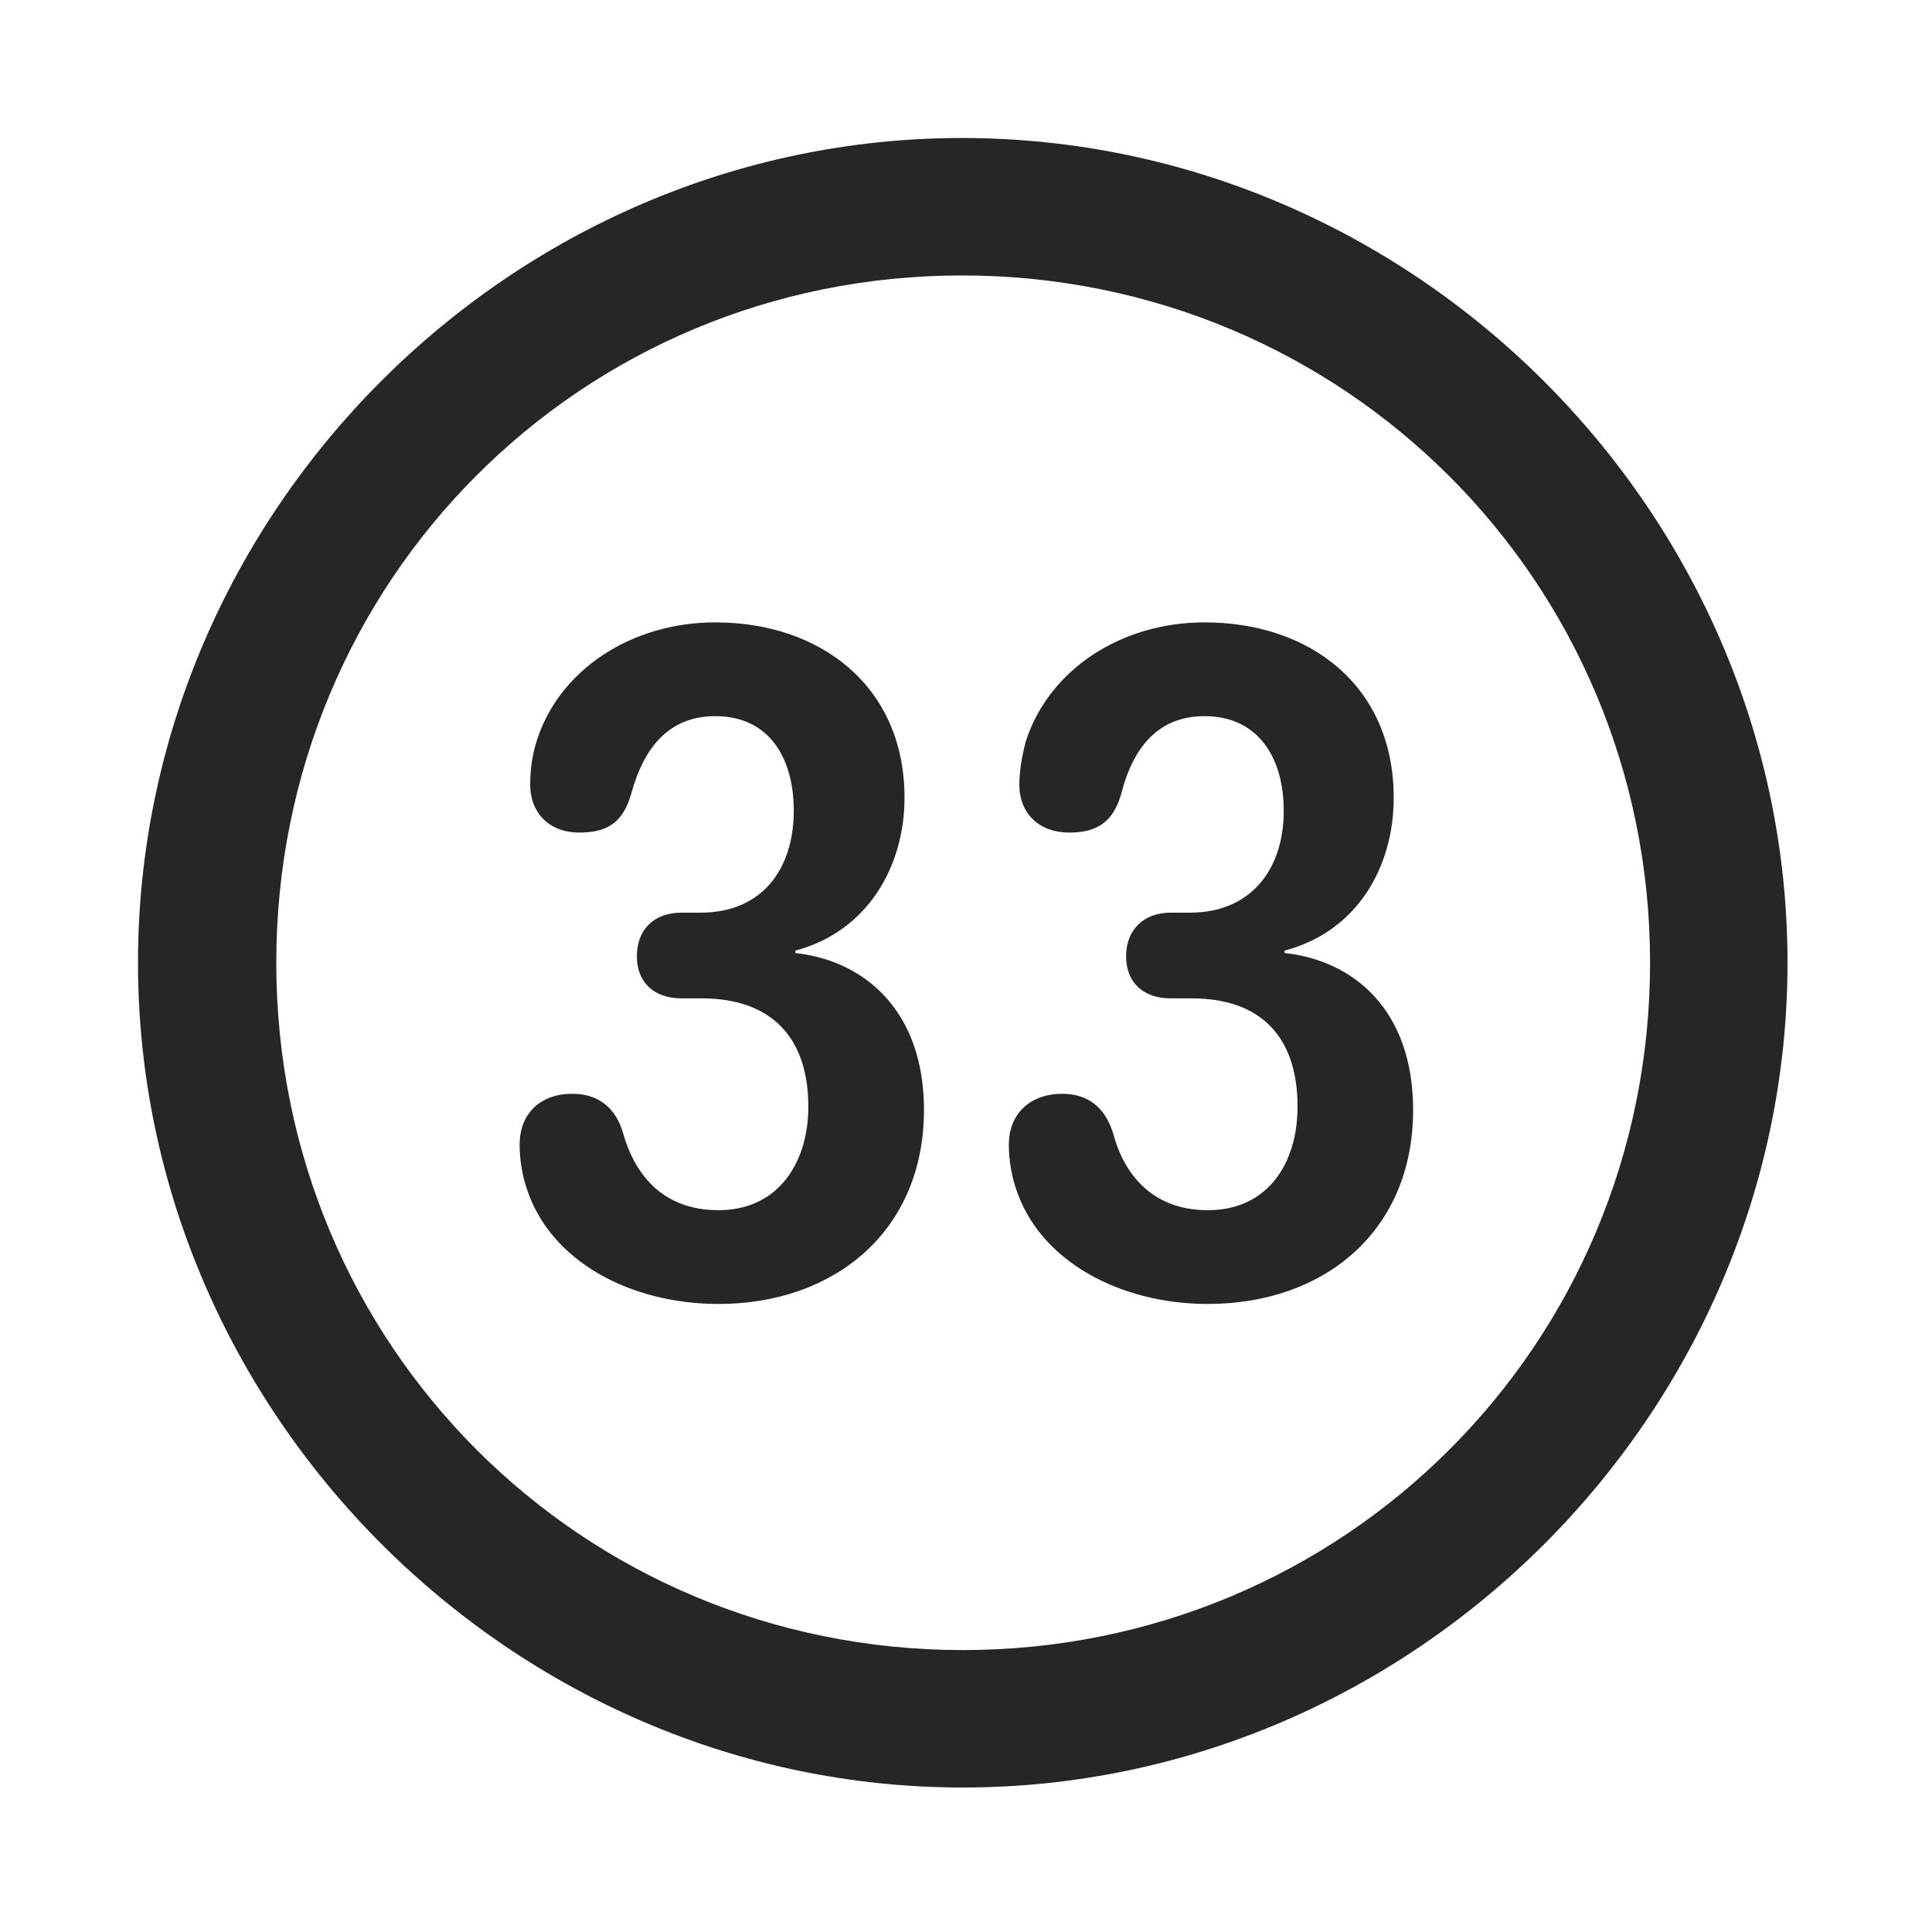 <svg width="28" height="28" viewBox="0 0 28 28" fill="none" xmlns="http://www.w3.org/2000/svg">
<path d="M13.953 25.906C20.492 25.906 25.906 20.48 25.906 13.953C25.906 7.414 20.48 2 13.941 2C7.414 2 2 7.414 2 13.953C2 20.48 7.426 25.906 13.953 25.906ZM13.953 23.914C8.422 23.914 4.004 19.484 4.004 13.953C4.004 8.422 8.41 3.992 13.941 3.992C19.473 3.992 23.914 8.422 23.914 13.953C23.914 19.484 19.484 23.914 13.953 23.914Z" fill="black" fill-opacity="0.85"/>
<path d="M10.414 18.898C12.09 18.898 13.391 17.844 13.391 16.086C13.391 14.633 12.512 13.918 11.527 13.812V13.777C12.582 13.496 13.109 12.547 13.109 11.562C13.109 9.945 11.891 9.02 10.367 9.02C9.16 9.02 8.105 9.699 7.777 10.742C7.707 10.965 7.684 11.176 7.684 11.375C7.684 11.762 7.941 12.066 8.398 12.066C8.809 12.066 9.031 11.914 9.148 11.504C9.336 10.812 9.711 10.379 10.367 10.379C11.141 10.379 11.504 10.977 11.504 11.75C11.504 12.605 11.035 13.227 10.156 13.227H9.875C9.477 13.227 9.23 13.473 9.23 13.859C9.23 14.246 9.488 14.469 9.875 14.469H10.168C11.164 14.469 11.715 15.02 11.715 16.039C11.715 16.848 11.281 17.539 10.414 17.539C9.559 17.539 9.184 16.965 9.031 16.426C8.926 16.051 8.668 15.852 8.293 15.852C7.836 15.852 7.531 16.133 7.531 16.59C7.531 16.801 7.566 17.012 7.625 17.199C7.965 18.289 9.148 18.898 10.414 18.898ZM17.504 18.898C19.191 18.898 20.48 17.844 20.48 16.086C20.48 14.633 19.613 13.918 18.617 13.812V13.777C19.684 13.496 20.199 12.547 20.199 11.562C20.199 9.945 18.992 9.02 17.457 9.02C16.25 9.02 15.207 9.699 14.867 10.742C14.809 10.965 14.773 11.176 14.773 11.375C14.773 11.762 15.031 12.066 15.5 12.066C15.898 12.066 16.133 11.914 16.25 11.504C16.426 10.812 16.801 10.379 17.457 10.379C18.23 10.379 18.605 10.977 18.605 11.75C18.605 12.605 18.125 13.227 17.246 13.227H16.965C16.578 13.227 16.32 13.473 16.32 13.859C16.32 14.246 16.578 14.469 16.965 14.469H17.27C18.266 14.469 18.805 15.02 18.805 16.039C18.805 16.848 18.383 17.539 17.504 17.539C16.66 17.539 16.273 16.965 16.133 16.426C16.016 16.051 15.77 15.852 15.395 15.852C14.938 15.852 14.621 16.133 14.621 16.59C14.621 16.801 14.656 17.012 14.715 17.199C15.055 18.289 16.25 18.898 17.504 18.898Z" fill="black" fill-opacity="0.85"/>
</svg>
